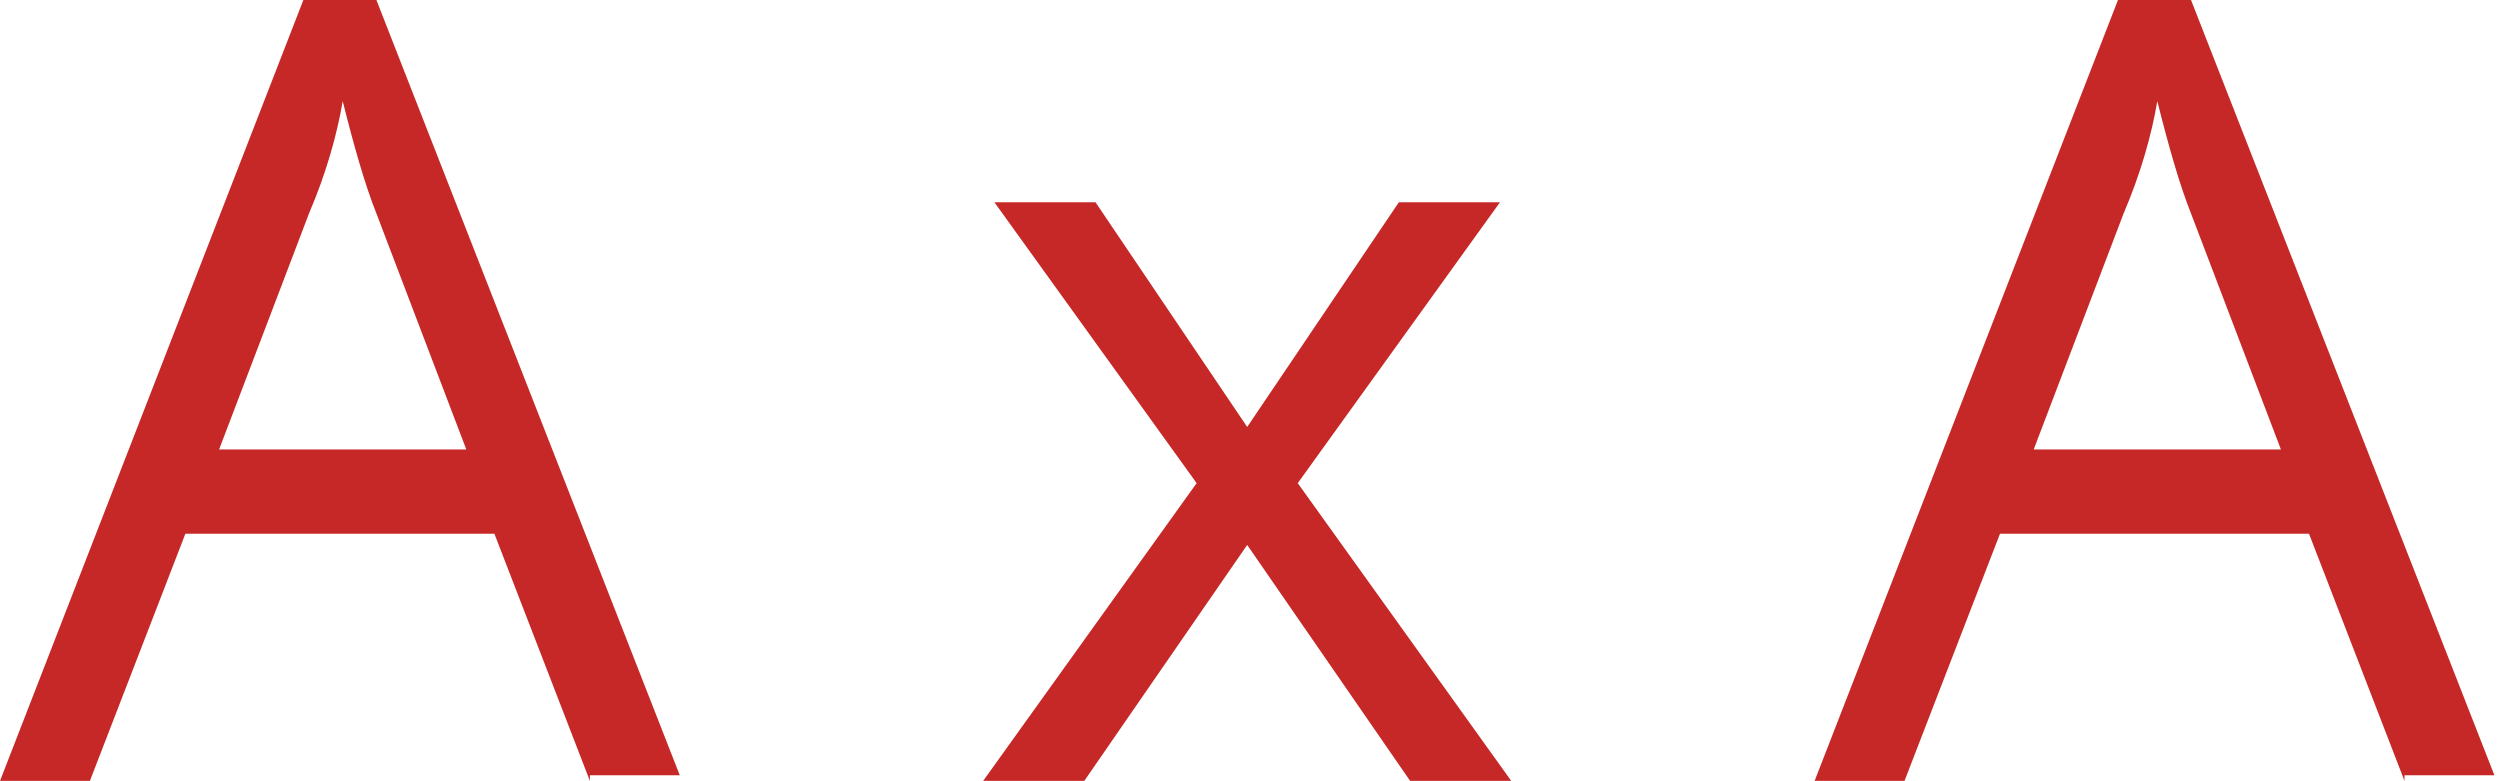 <svg enable-background="new 0 0 44.5 13.9" viewBox="0 0 44.5 13.9" xmlns="http://www.w3.org/2000/svg"><g enable-background="new" fill="#c62828"><path d="m10.5 13.9-1.7-4.4h-5.5l-1.7 4.4h-1.6l5.4-13.9h1.3l5.4 13.8h-1.6zm-2.2-5.9-1.6-4.2c-.2-.5-.4-1.2-.6-2-.1.6-.3 1.3-.6 2l-1.6 4.2z"/><path d="m21.3 8.6-3.6-5h1.8l2.7 4 2.7-4h1.8l-3.6 5 3.8 5.3h-1.8l-2.9-4.2-2.9 4.2h-1.8z"/><path d="m42.8 13.9-1.7-4.4h-5.5l-1.7 4.4h-1.6l5.4-13.9h1.3l5.4 13.8h-1.6zm-2.2-5.9-1.6-4.2c-.2-.5-.4-1.2-.6-2-.1.6-.3 1.3-.6 2l-1.6 4.2z"/></g></svg>